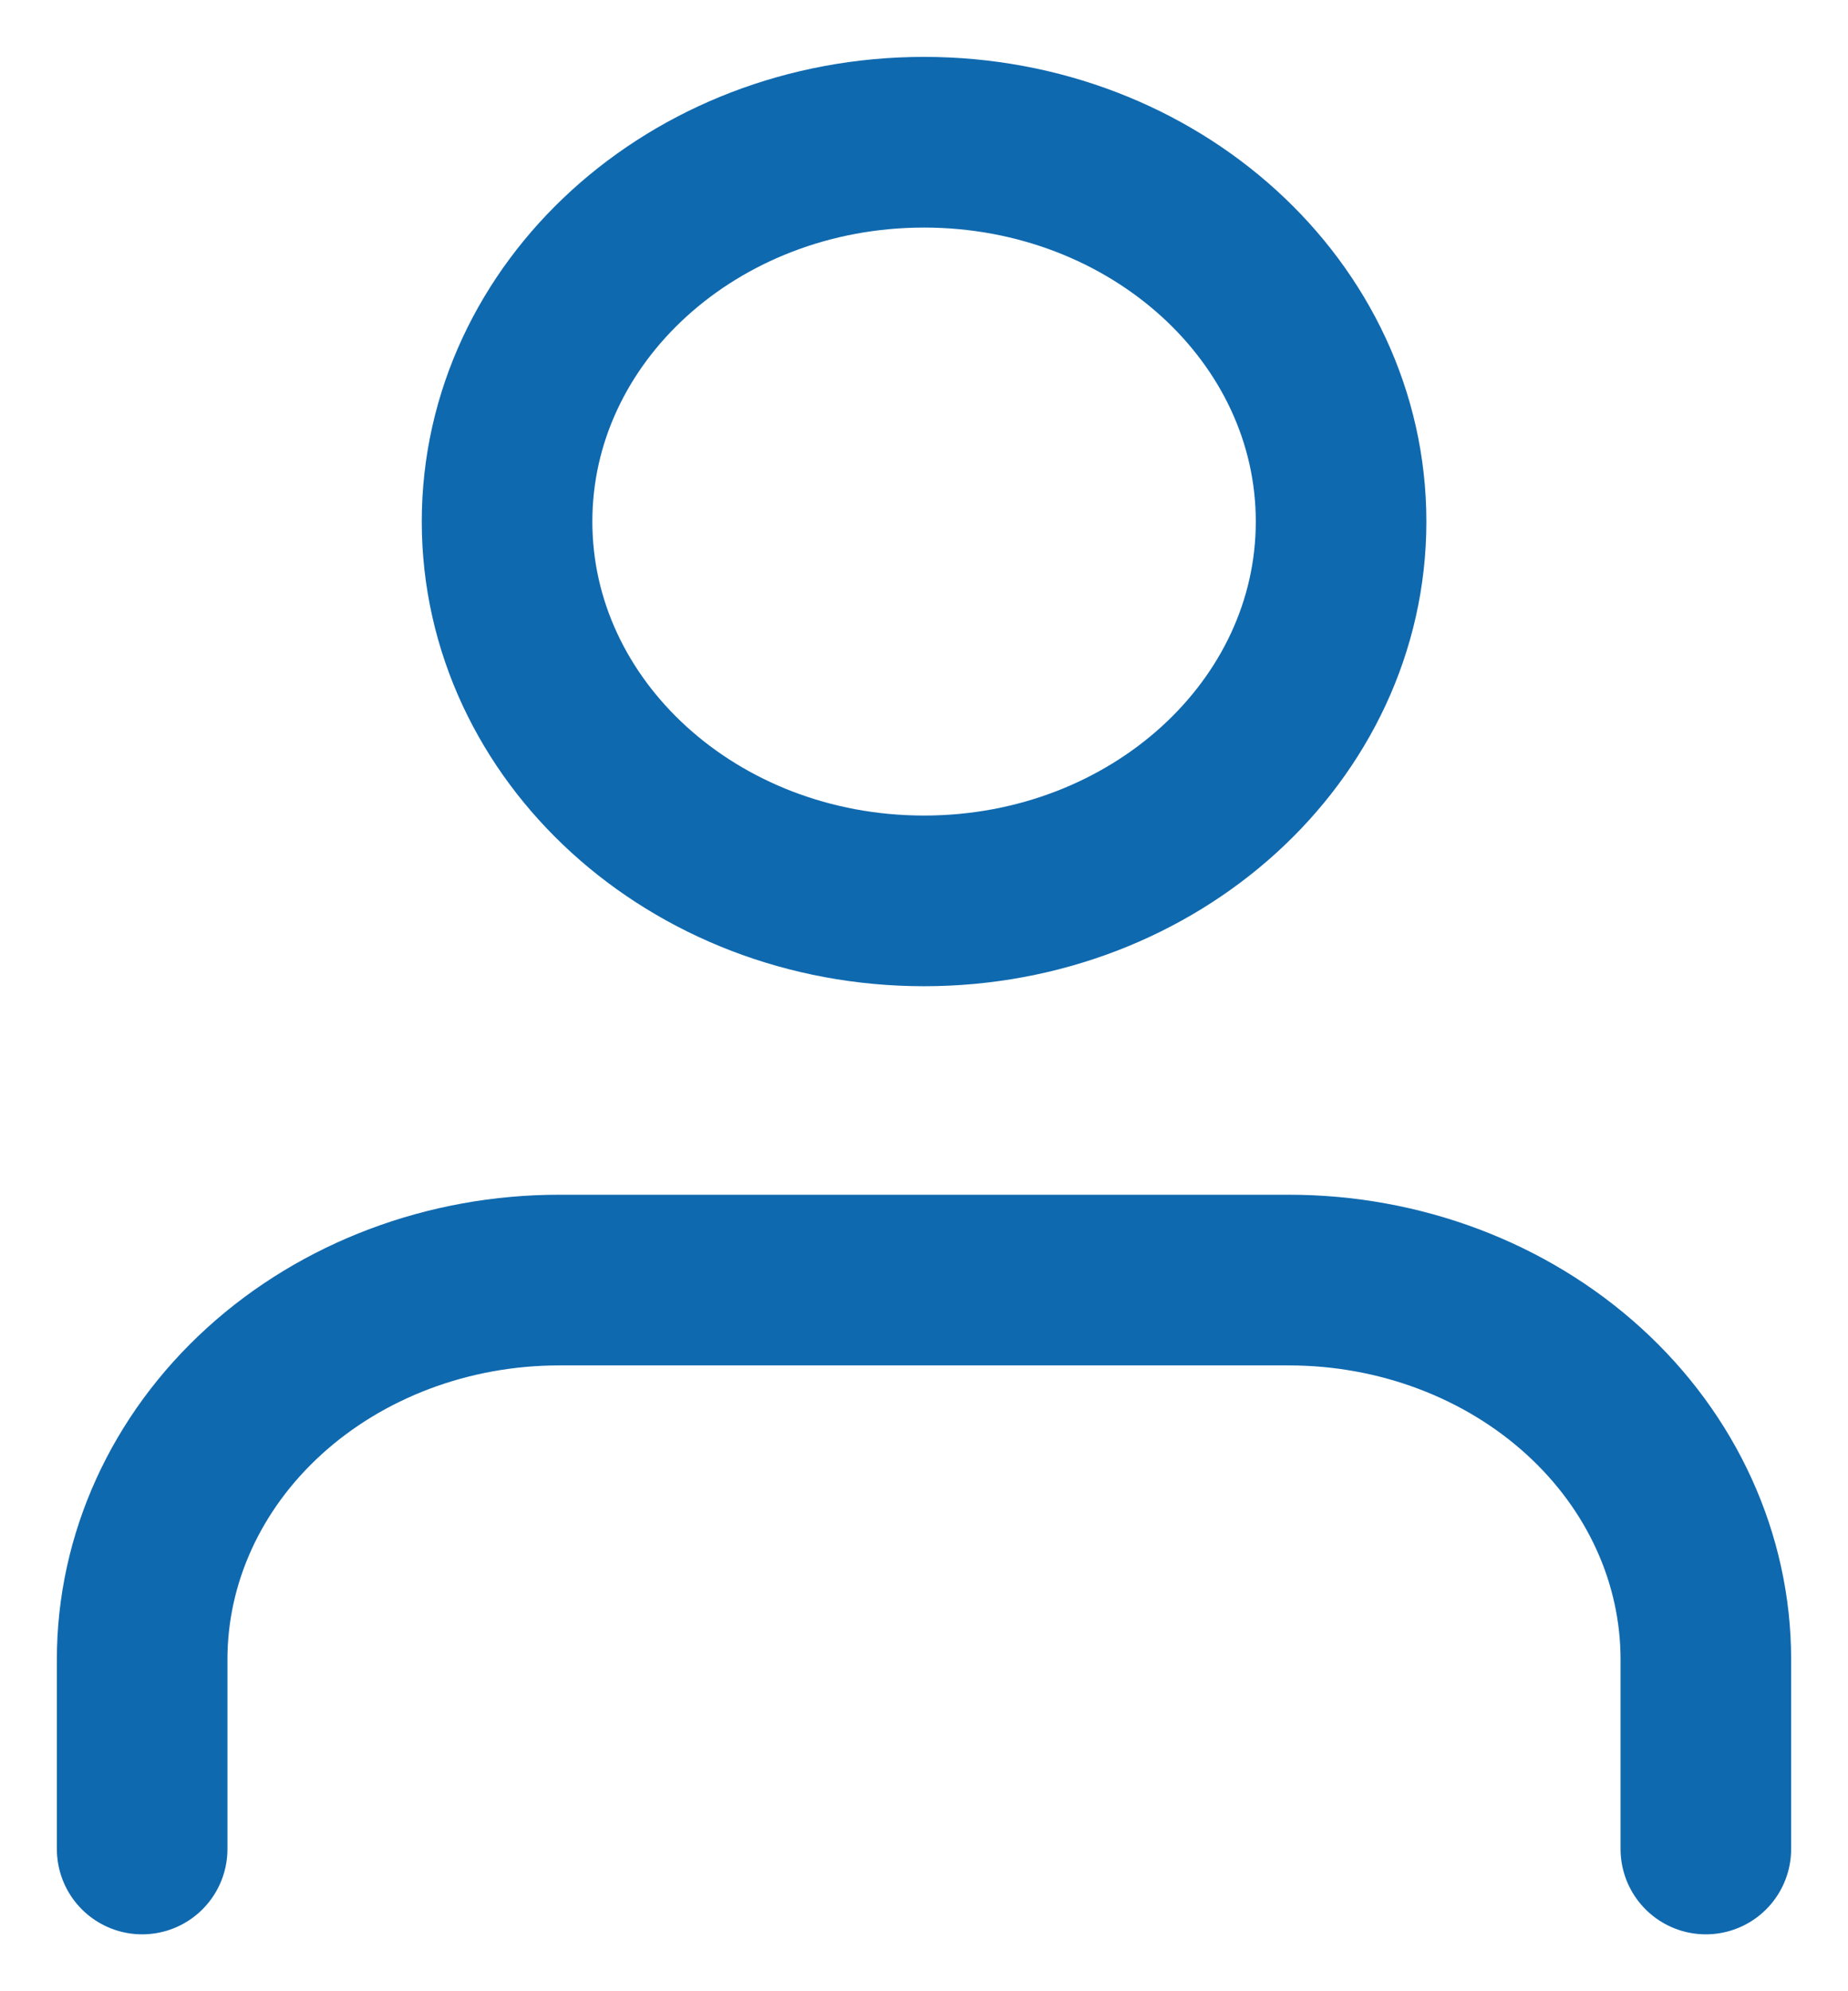 <svg width="13" height="14" viewBox="0 0 13 14" fill="none" xmlns="http://www.w3.org/2000/svg">
<path id="Vector" d="M12 13V11.667C12 10.959 11.691 10.281 11.141 9.781C10.591 9.281 9.845 9 9.067 9H3.933C3.155 9 2.409 9.281 1.859 9.781C1.309 10.281 1 10.959 1 11.667V13M9.434 3.667C9.434 5.14 8.12 6.334 6.5 6.334C4.88 6.334 3.567 5.14 3.567 3.667C3.567 2.194 4.88 1 6.5 1C8.12 1 9.434 2.194 9.434 3.667Z" stroke="#0F69AF" stroke-width="1.2" stroke-linecap="round" stroke-linejoin="round"/>
</svg>
